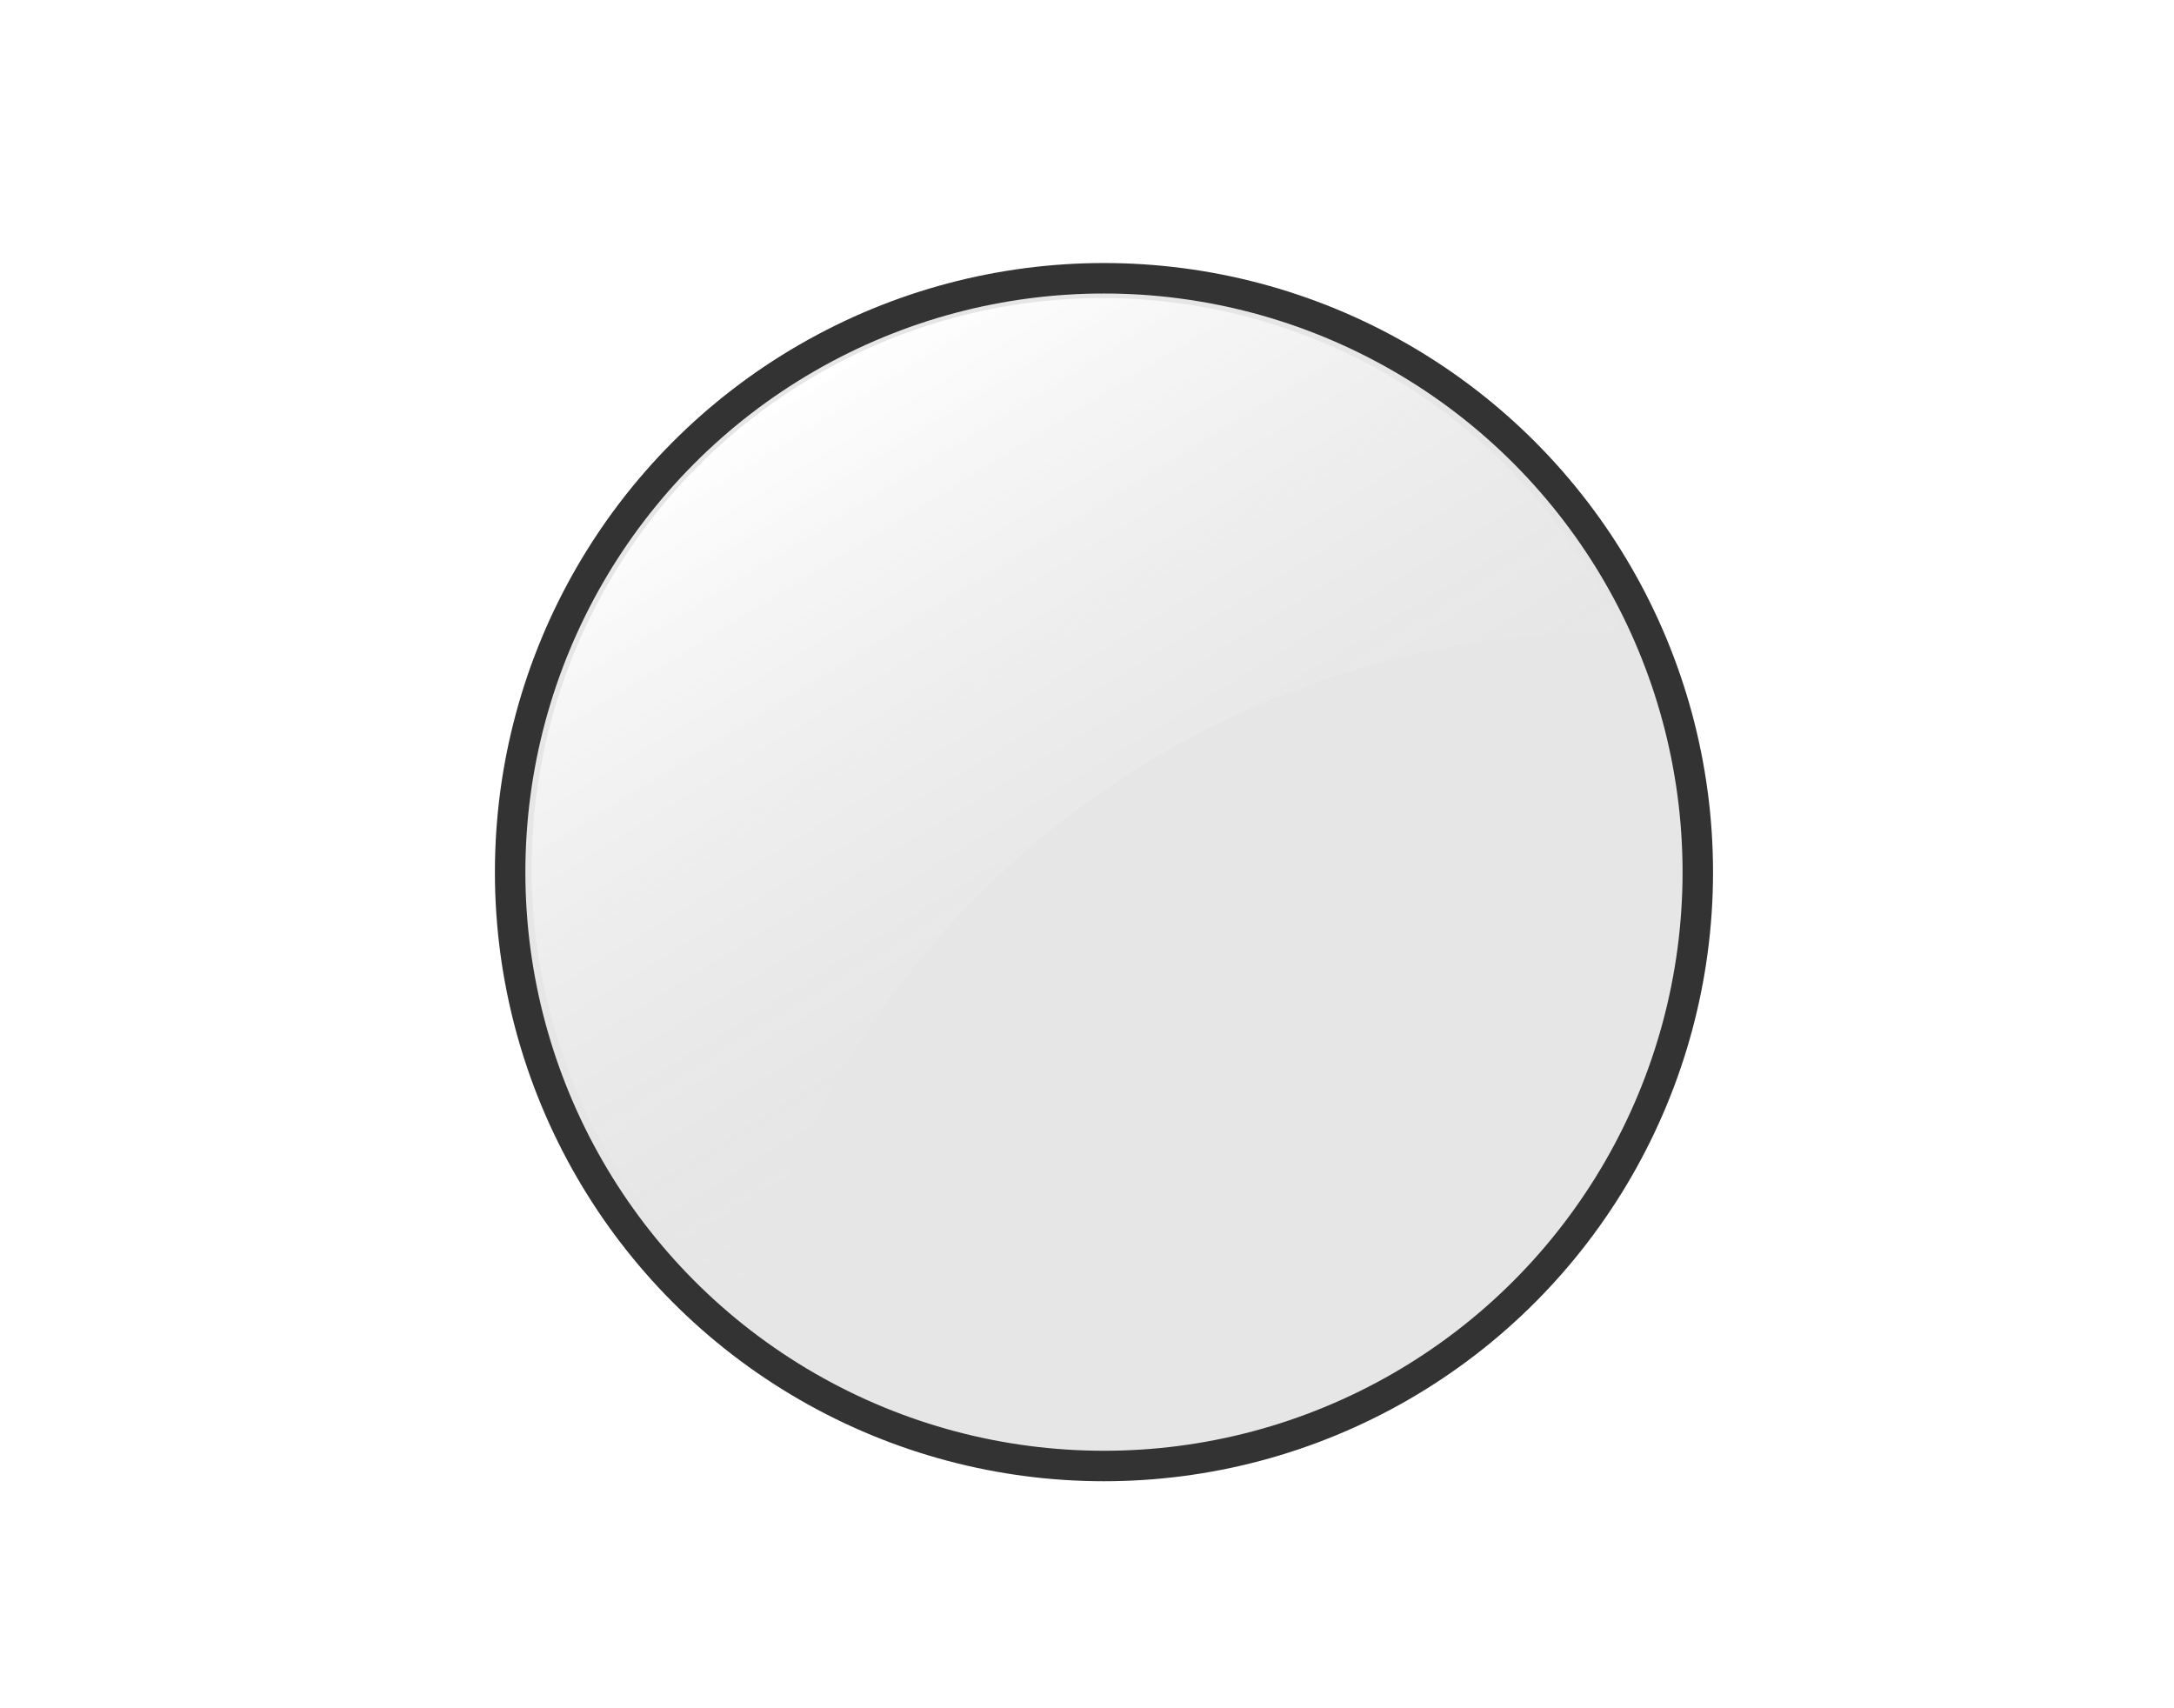 <svg xmlns="http://www.w3.org/2000/svg" xmlns:svg="http://www.w3.org/2000/svg" xmlns:xlink="http://www.w3.org/1999/xlink" id="svg8" width="14" height="11" version="1.1" viewBox="0 0 3.704 2.91"><defs id="defs2"><linearGradient id="linearGradient4689"><stop id="stop4691" offset="0" style="stop-color:#5a9fd4;stop-opacity:1"/><stop id="stop4693" offset="1" style="stop-color:#306998;stop-opacity:1"/></linearGradient><linearGradient id="linearGradient4671"><stop id="stop4673" offset="0" style="stop-color:#ffd43b;stop-opacity:1"/><stop id="stop4675" offset="1" style="stop-color:#ffe873;stop-opacity:1"/></linearGradient><radialGradient id="radialGradient1480-7" cx="61.519" cy="132.286" r="29.037" fx="61.519" fy="132.286" gradientTransform="matrix(2.382716e-8,-0.296,1.437,4.683673e-7,-128.544,150.52)" gradientUnits="userSpaceOnUse" xlink:href="#linearGradient2795"/><linearGradient id="linearGradient2795"><stop id="stop2797" offset="0" style="stop-color:#b8b8b8;stop-opacity:.498"/><stop id="stop2799" offset="1" style="stop-color:#7f7f7f;stop-opacity:0"/></linearGradient><linearGradient id="linearGradient5073" x1="7.692" x2="17.729" y1="4.532" y2="20.796" gradientUnits="userSpaceOnUse" xlink:href="#linearGradient5087"/><linearGradient id="linearGradient5087"><stop style="stop-color:#fff;stop-opacity:1" id="stop5083" offset="0"/><stop style="stop-color:#e6e6e6;stop-opacity:0" id="stop5085" offset="1"/></linearGradient><filter id="filter5786" width="1.13" height="1.139" x="-.065" y="-.07" style="color-interpolation-filters:sRGB"><feGaussianBlur id="feGaussianBlur5788" stdDeviation=".72"/></filter></defs><g id="layer1"><g id="g5071" transform="matrix(0.711,0,0,0.711,-0.363,3.581)"><circle id="circle5067" cx="3.156" cy="-2.947" r="1.423" style="fill:#e6e6e6;fill-opacity:1;stroke:#333;stroke-width:.073;stroke-linecap:round;stroke-linejoin:round;stroke-miterlimit:4;stroke-dasharray:none;stroke-opacity:1"/><path style="fill:url(#linearGradient5073);fill-opacity:1;stroke:none;stroke-width:.412;stroke-linecap:round;stroke-linejoin:round;stroke-miterlimit:4;stroke-dasharray:none;filter:url(#filter5786)" id="path5069" d="M 16,2.035 A 13.964,13.964 0 0 0 2.035,16 13.964,13.964 0 0 0 7.199,26.828 21.928,21.928 0 0 1 28.43,10.197 21.928,21.928 0 0 1 28.689,10.211 13.964,13.964 0 0 0 16,2.035 Z" transform="matrix(0.098,0,0,0.098,1.585,-4.522)"/></g></g></svg>